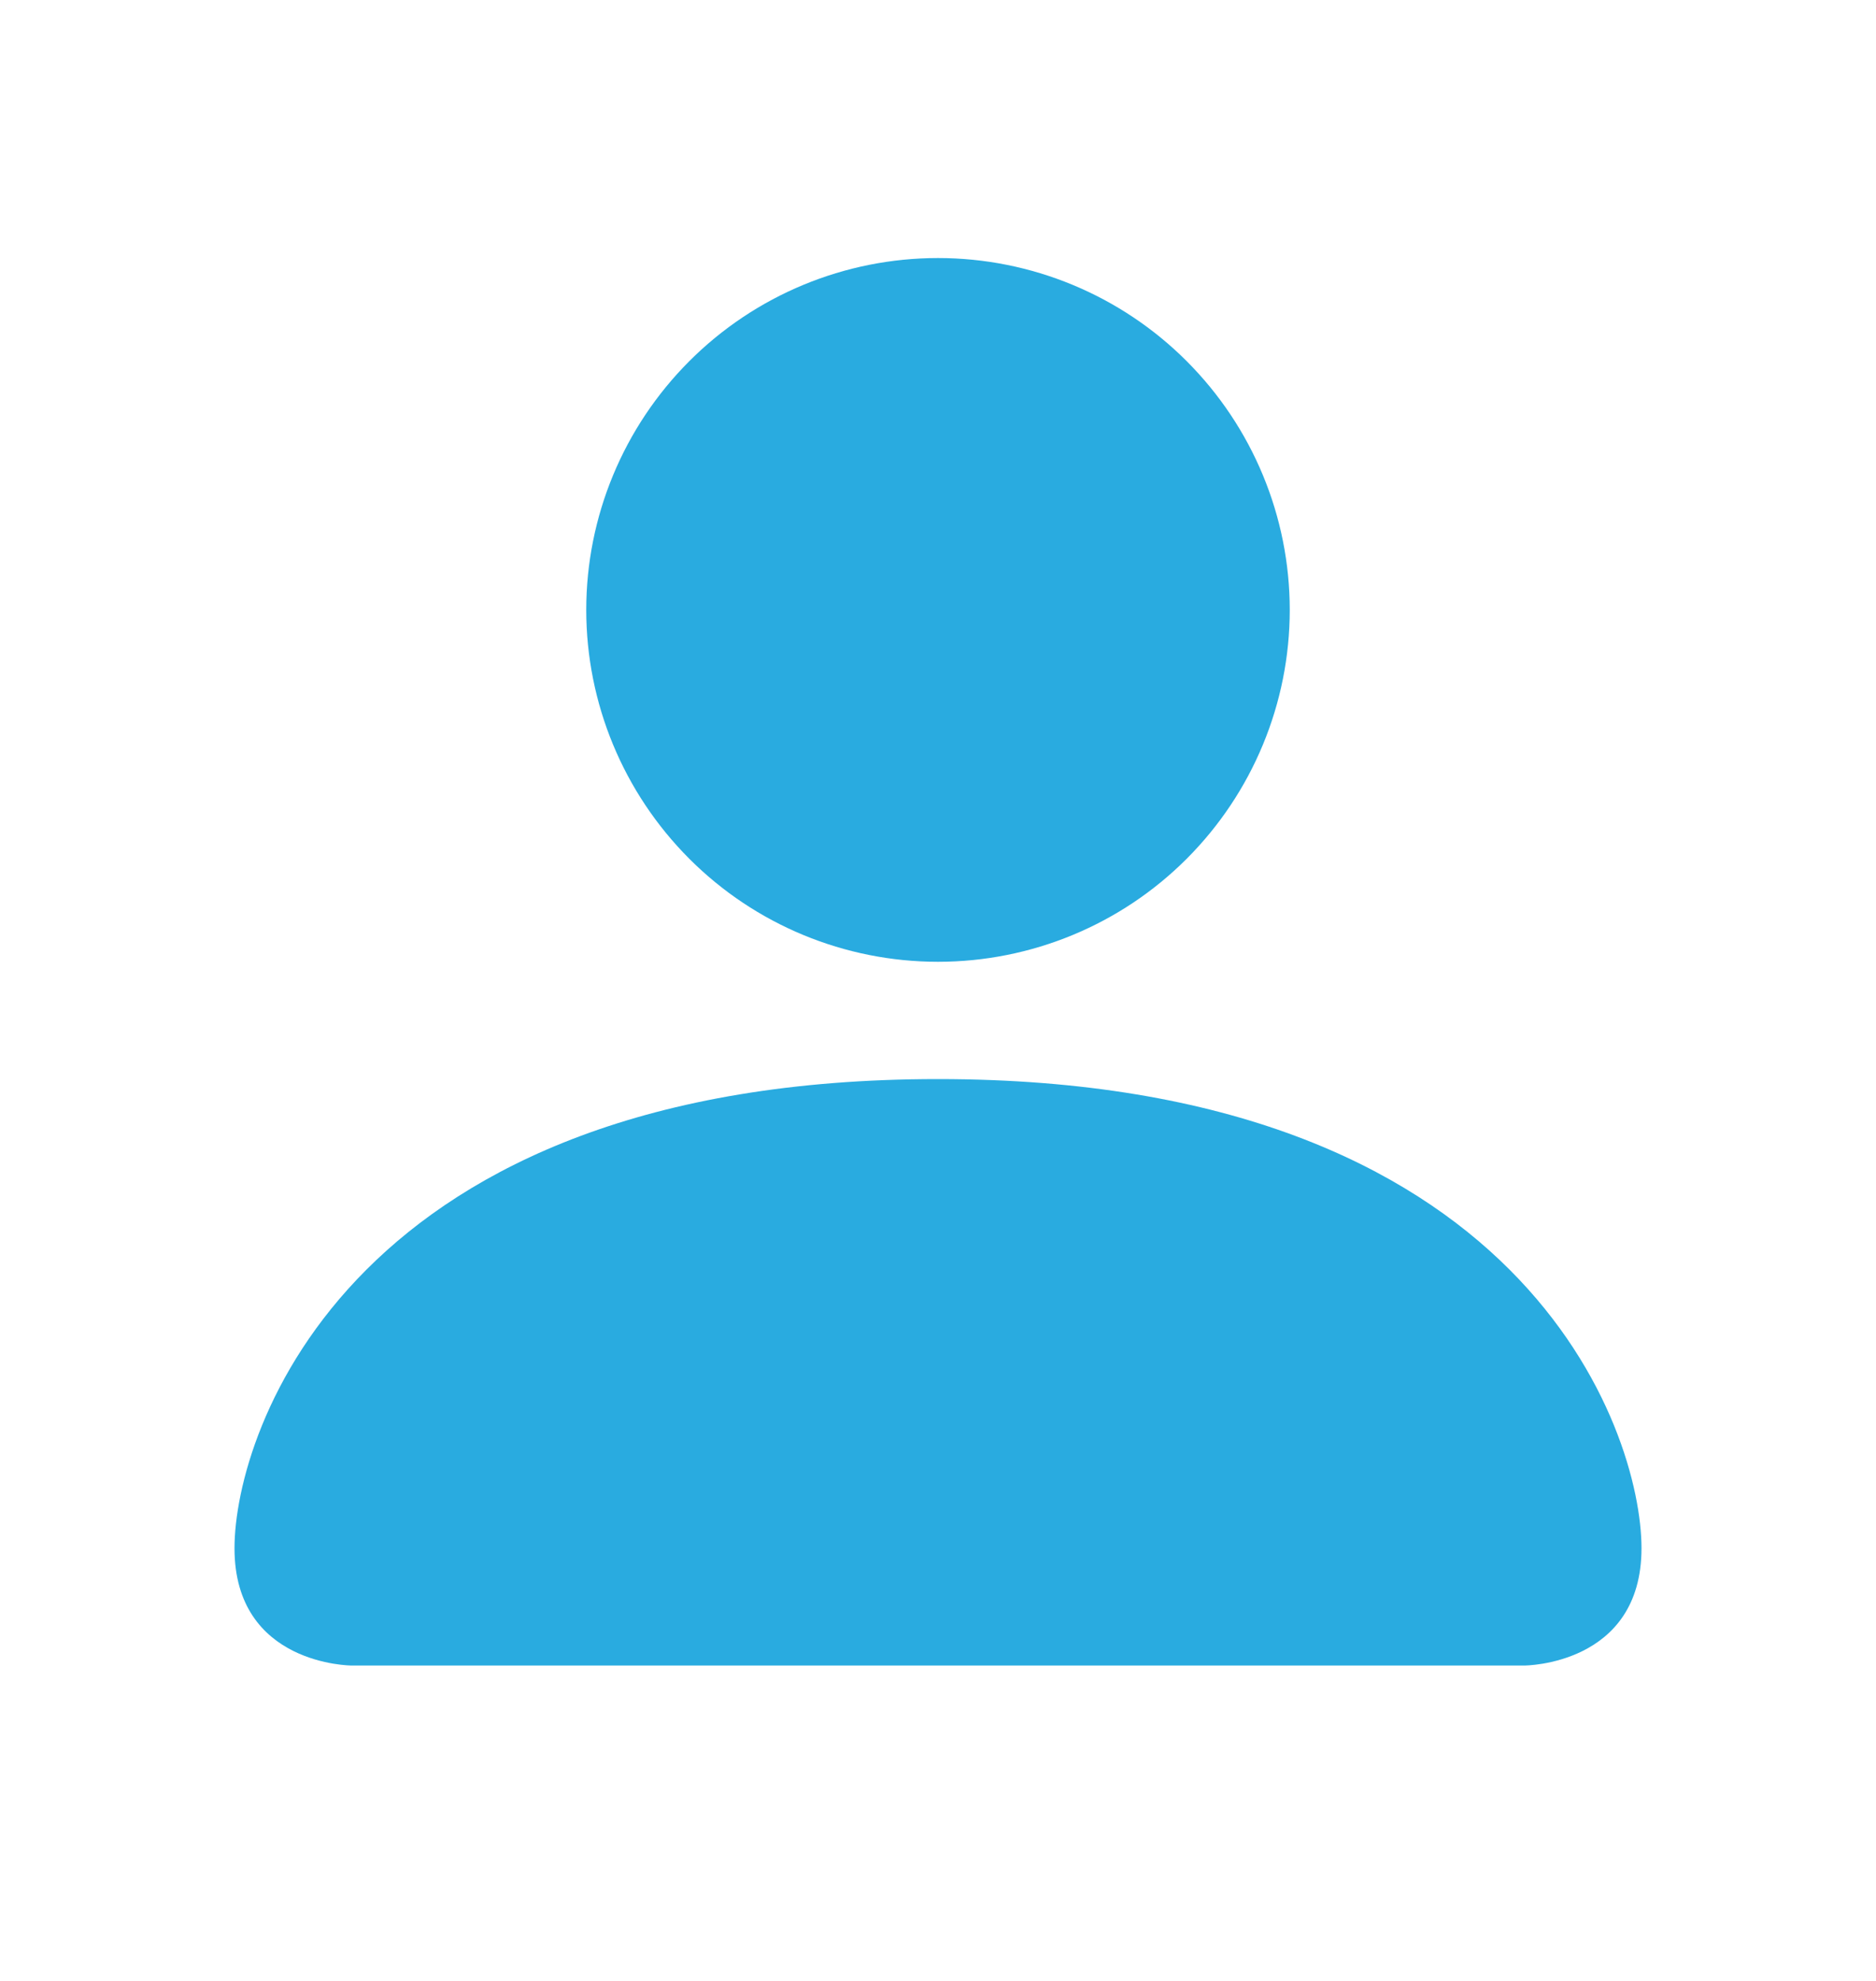 <svg width="18" height="19" viewBox="0 0 18 19" fill="none" xmlns="http://www.w3.org/2000/svg">
<path d="M3.375 15.975C3.375 15.975 2.25 15.975 2.25 14.85C2.25 13.725 3.375 10.35 9 10.35C14.625 10.35 15.75 13.725 15.75 14.85C15.75 15.975 14.625 15.975 14.625 15.975H3.375ZM9 9.225C9.895 9.225 10.754 8.87 11.386 8.237C12.019 7.604 12.375 6.745 12.375 5.85C12.375 4.955 12.019 4.097 11.386 3.464C10.754 2.831 9.895 2.475 9 2.475C8.105 2.475 7.246 2.831 6.614 3.464C5.981 4.097 5.625 4.955 5.625 5.85C5.625 6.745 5.981 7.604 6.614 8.237C7.246 8.87 8.105 9.225 9 9.225Z" fill="#29ABE0"/>
</svg>
